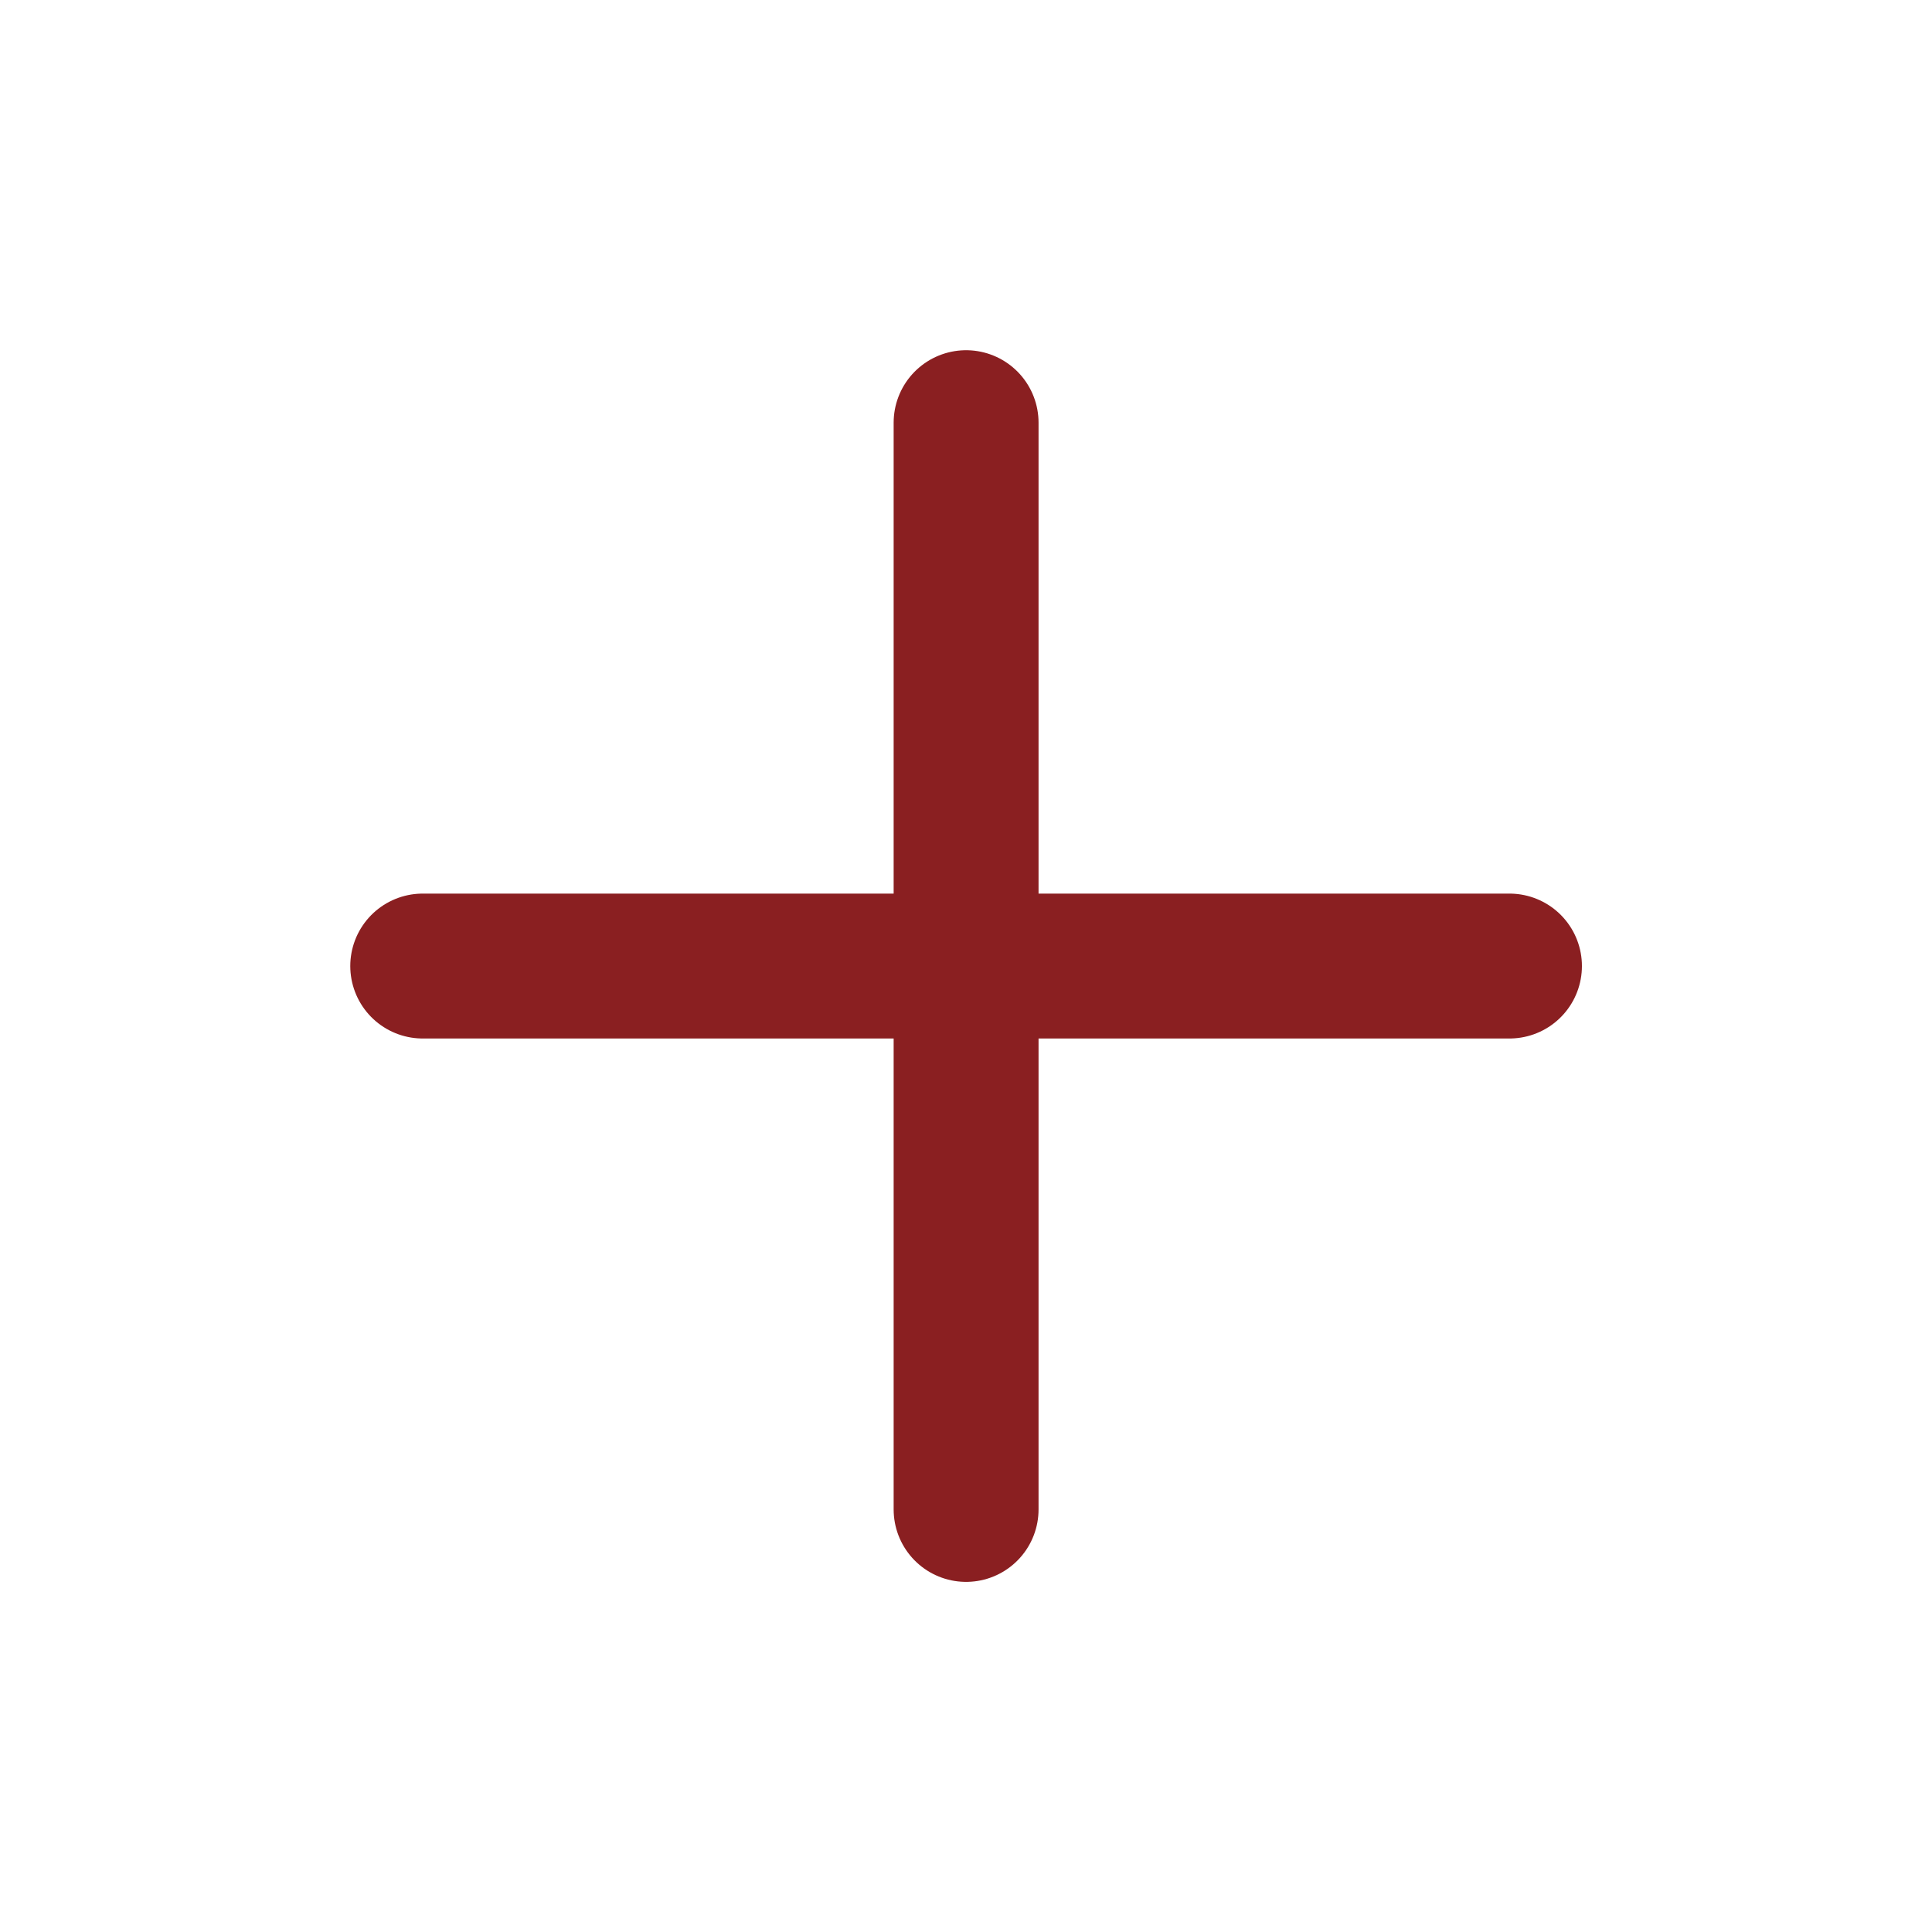 <svg width="40" height="40" viewBox="0 0 40 40" fill="none" xmlns="http://www.w3.org/2000/svg">
<path d="M20.002 8.751V31.251M31.252 20.001H8.752" stroke="#8A1F21" stroke-width="3" stroke-linecap="round" stroke-linejoin="round"/>
</svg>
